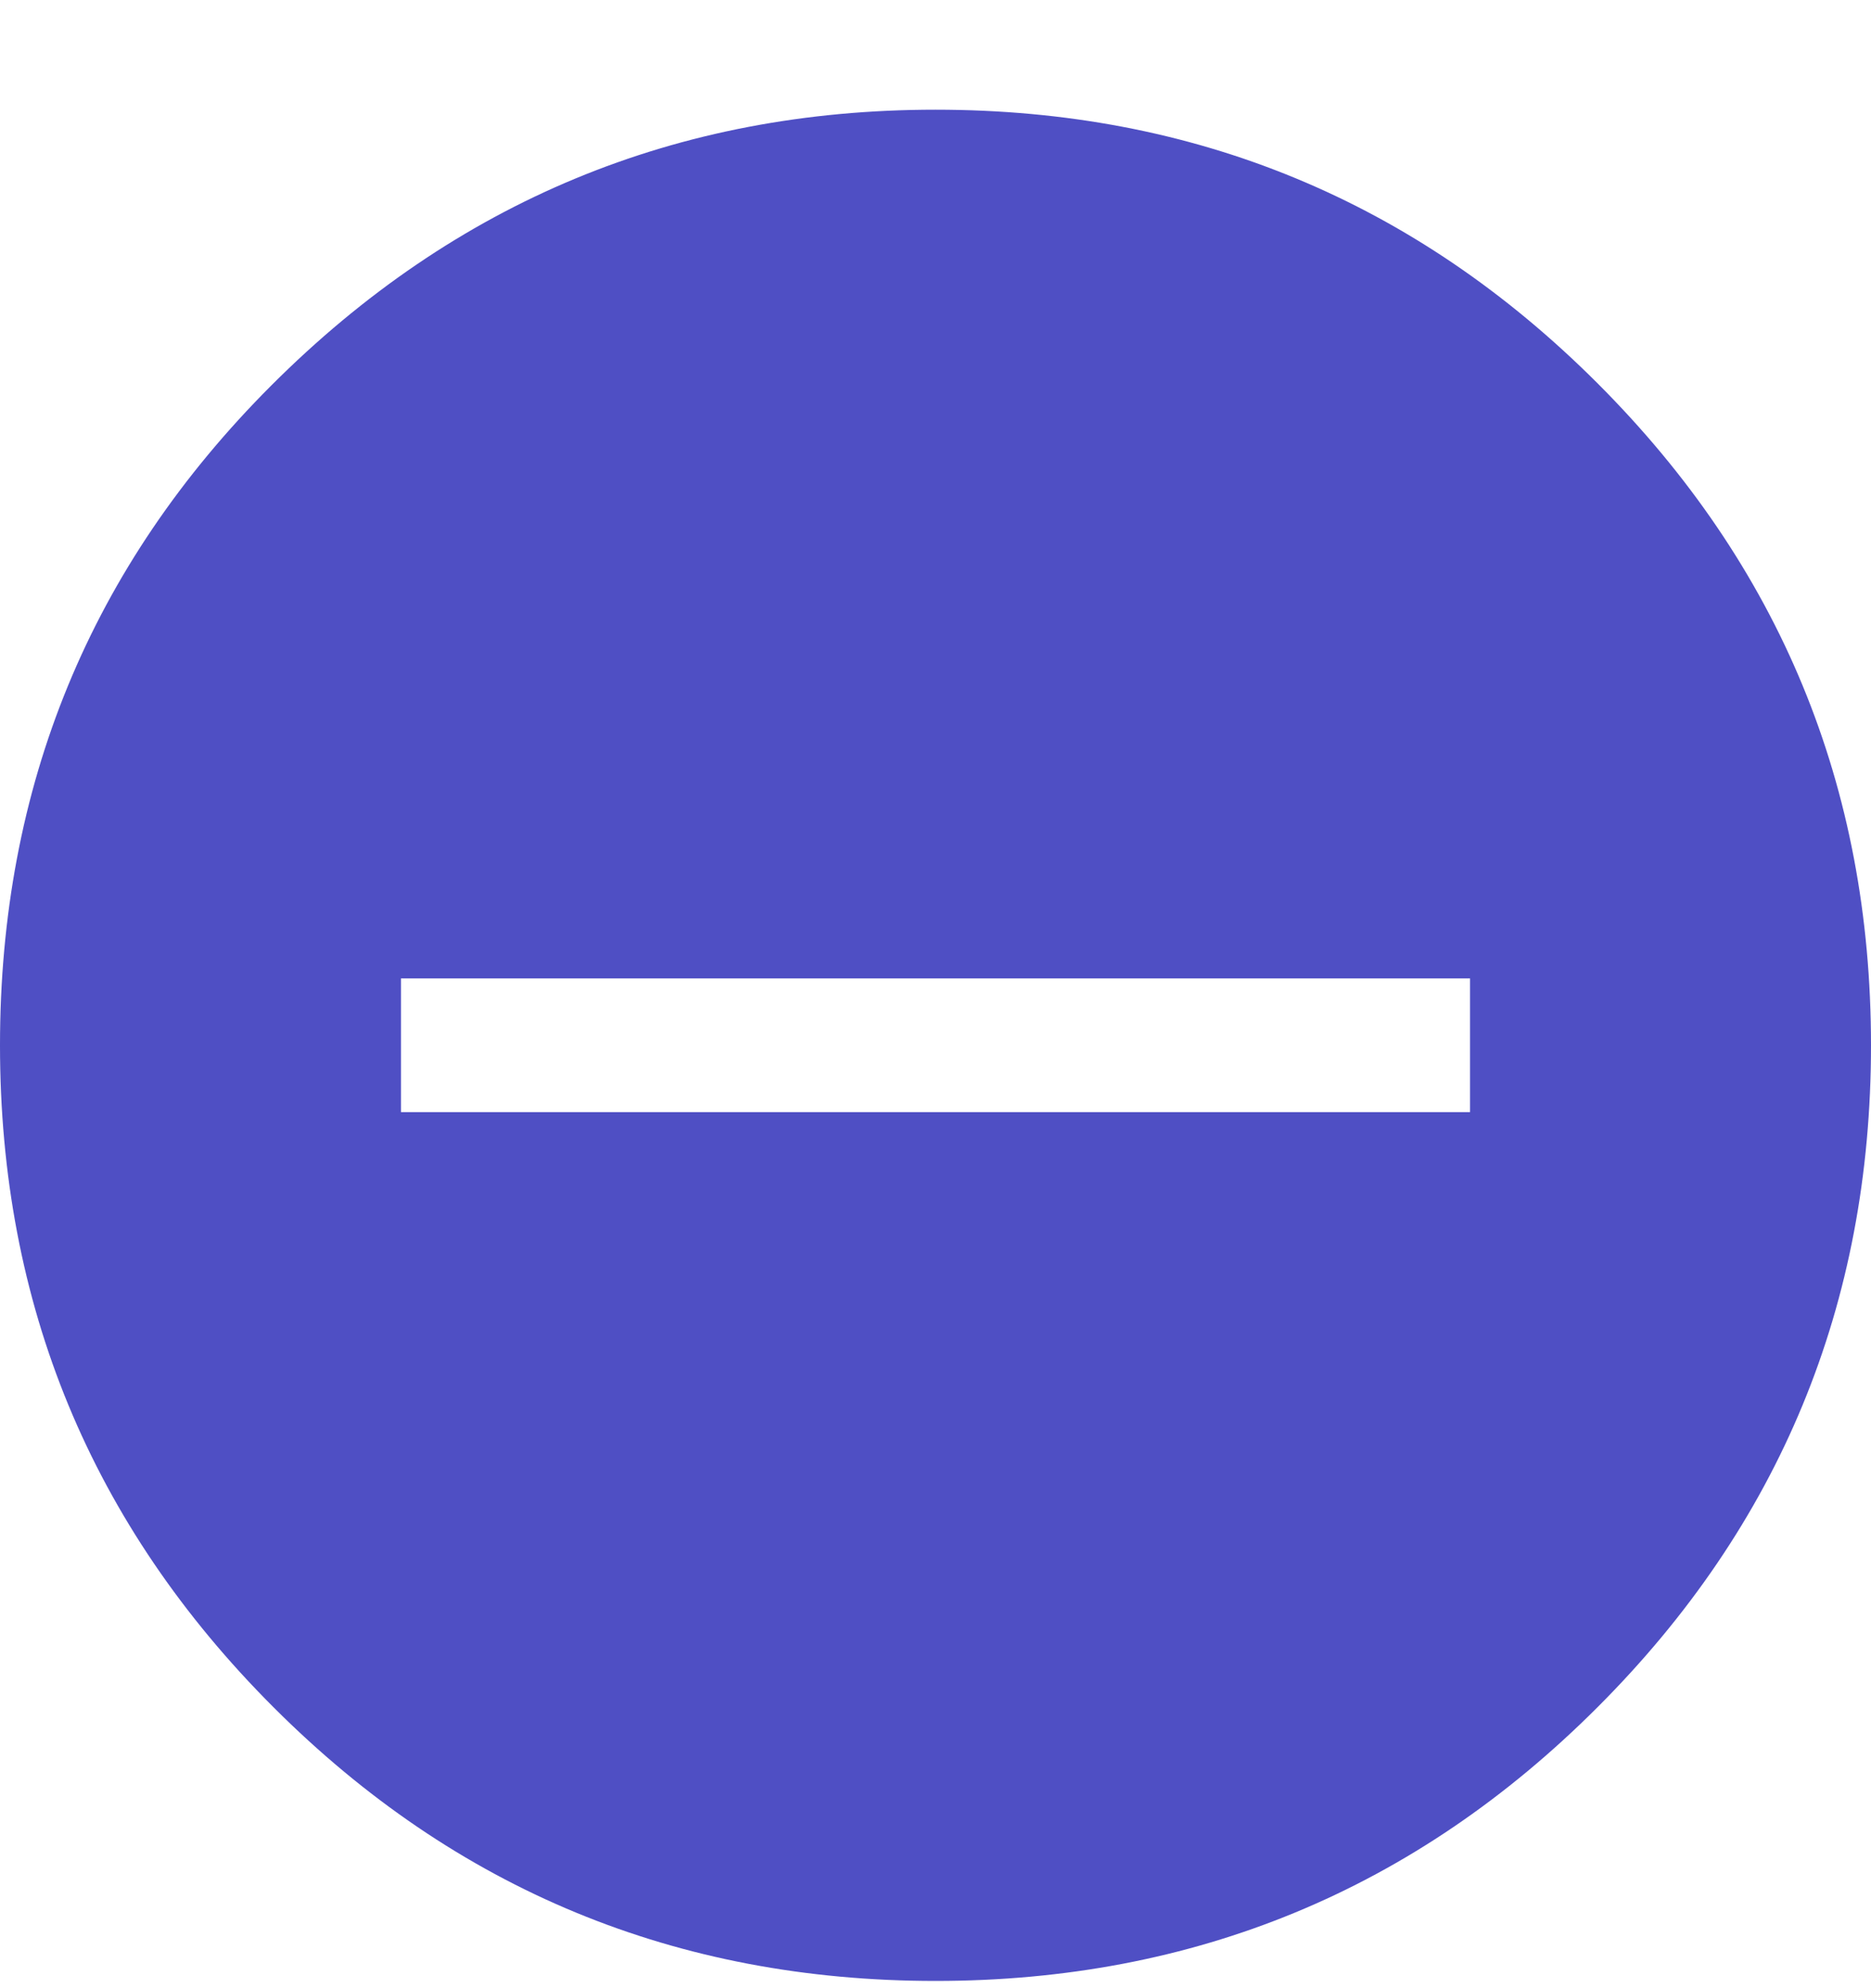 <?xml version="1.0" encoding="UTF-8"?>
<svg width="16px" height="17px" viewBox="0 0 16 17" version="1.1" xmlns="http://www.w3.org/2000/svg" xmlns:xlink="http://www.w3.org/1999/xlink">
    <title>33820167-4B6F-4E75-AAA2-64925F03A4FF</title>
    <g id="-" stroke="none" stroke-width="1" fill="none" fill-rule="evenodd">
        <g id="Search-Results-with-filter" transform="translate(-1512, -154)" fill="#4F4FC4" fill-rule="nonzero">
            <g id="Group-3" transform="translate(406, 115)">
                <g id="Group-12" transform="translate(744, 0)">
                    <path d="M370,55.938 C372.214,55.938 374.101,55.158 375.661,53.598 C377.22,52.039 378,50.152 378,47.938 C378,45.723 377.22,43.836 375.661,42.277 C374.101,40.717 372.214,39.938 370,39.938 C367.786,39.938 365.893,40.723 364.321,42.295 C362.774,43.842 362,45.723 362,47.938 C362,50.152 362.78,52.039 364.339,53.598 C365.899,55.158 367.786,55.938 370,55.938 Z M374.571,48.509 L365.429,48.509 L365.429,47.366 L374.571,47.366 L374.571,48.509 Z" id=""></path>
                </g>
            </g>
        </g>
    </g>
</svg>